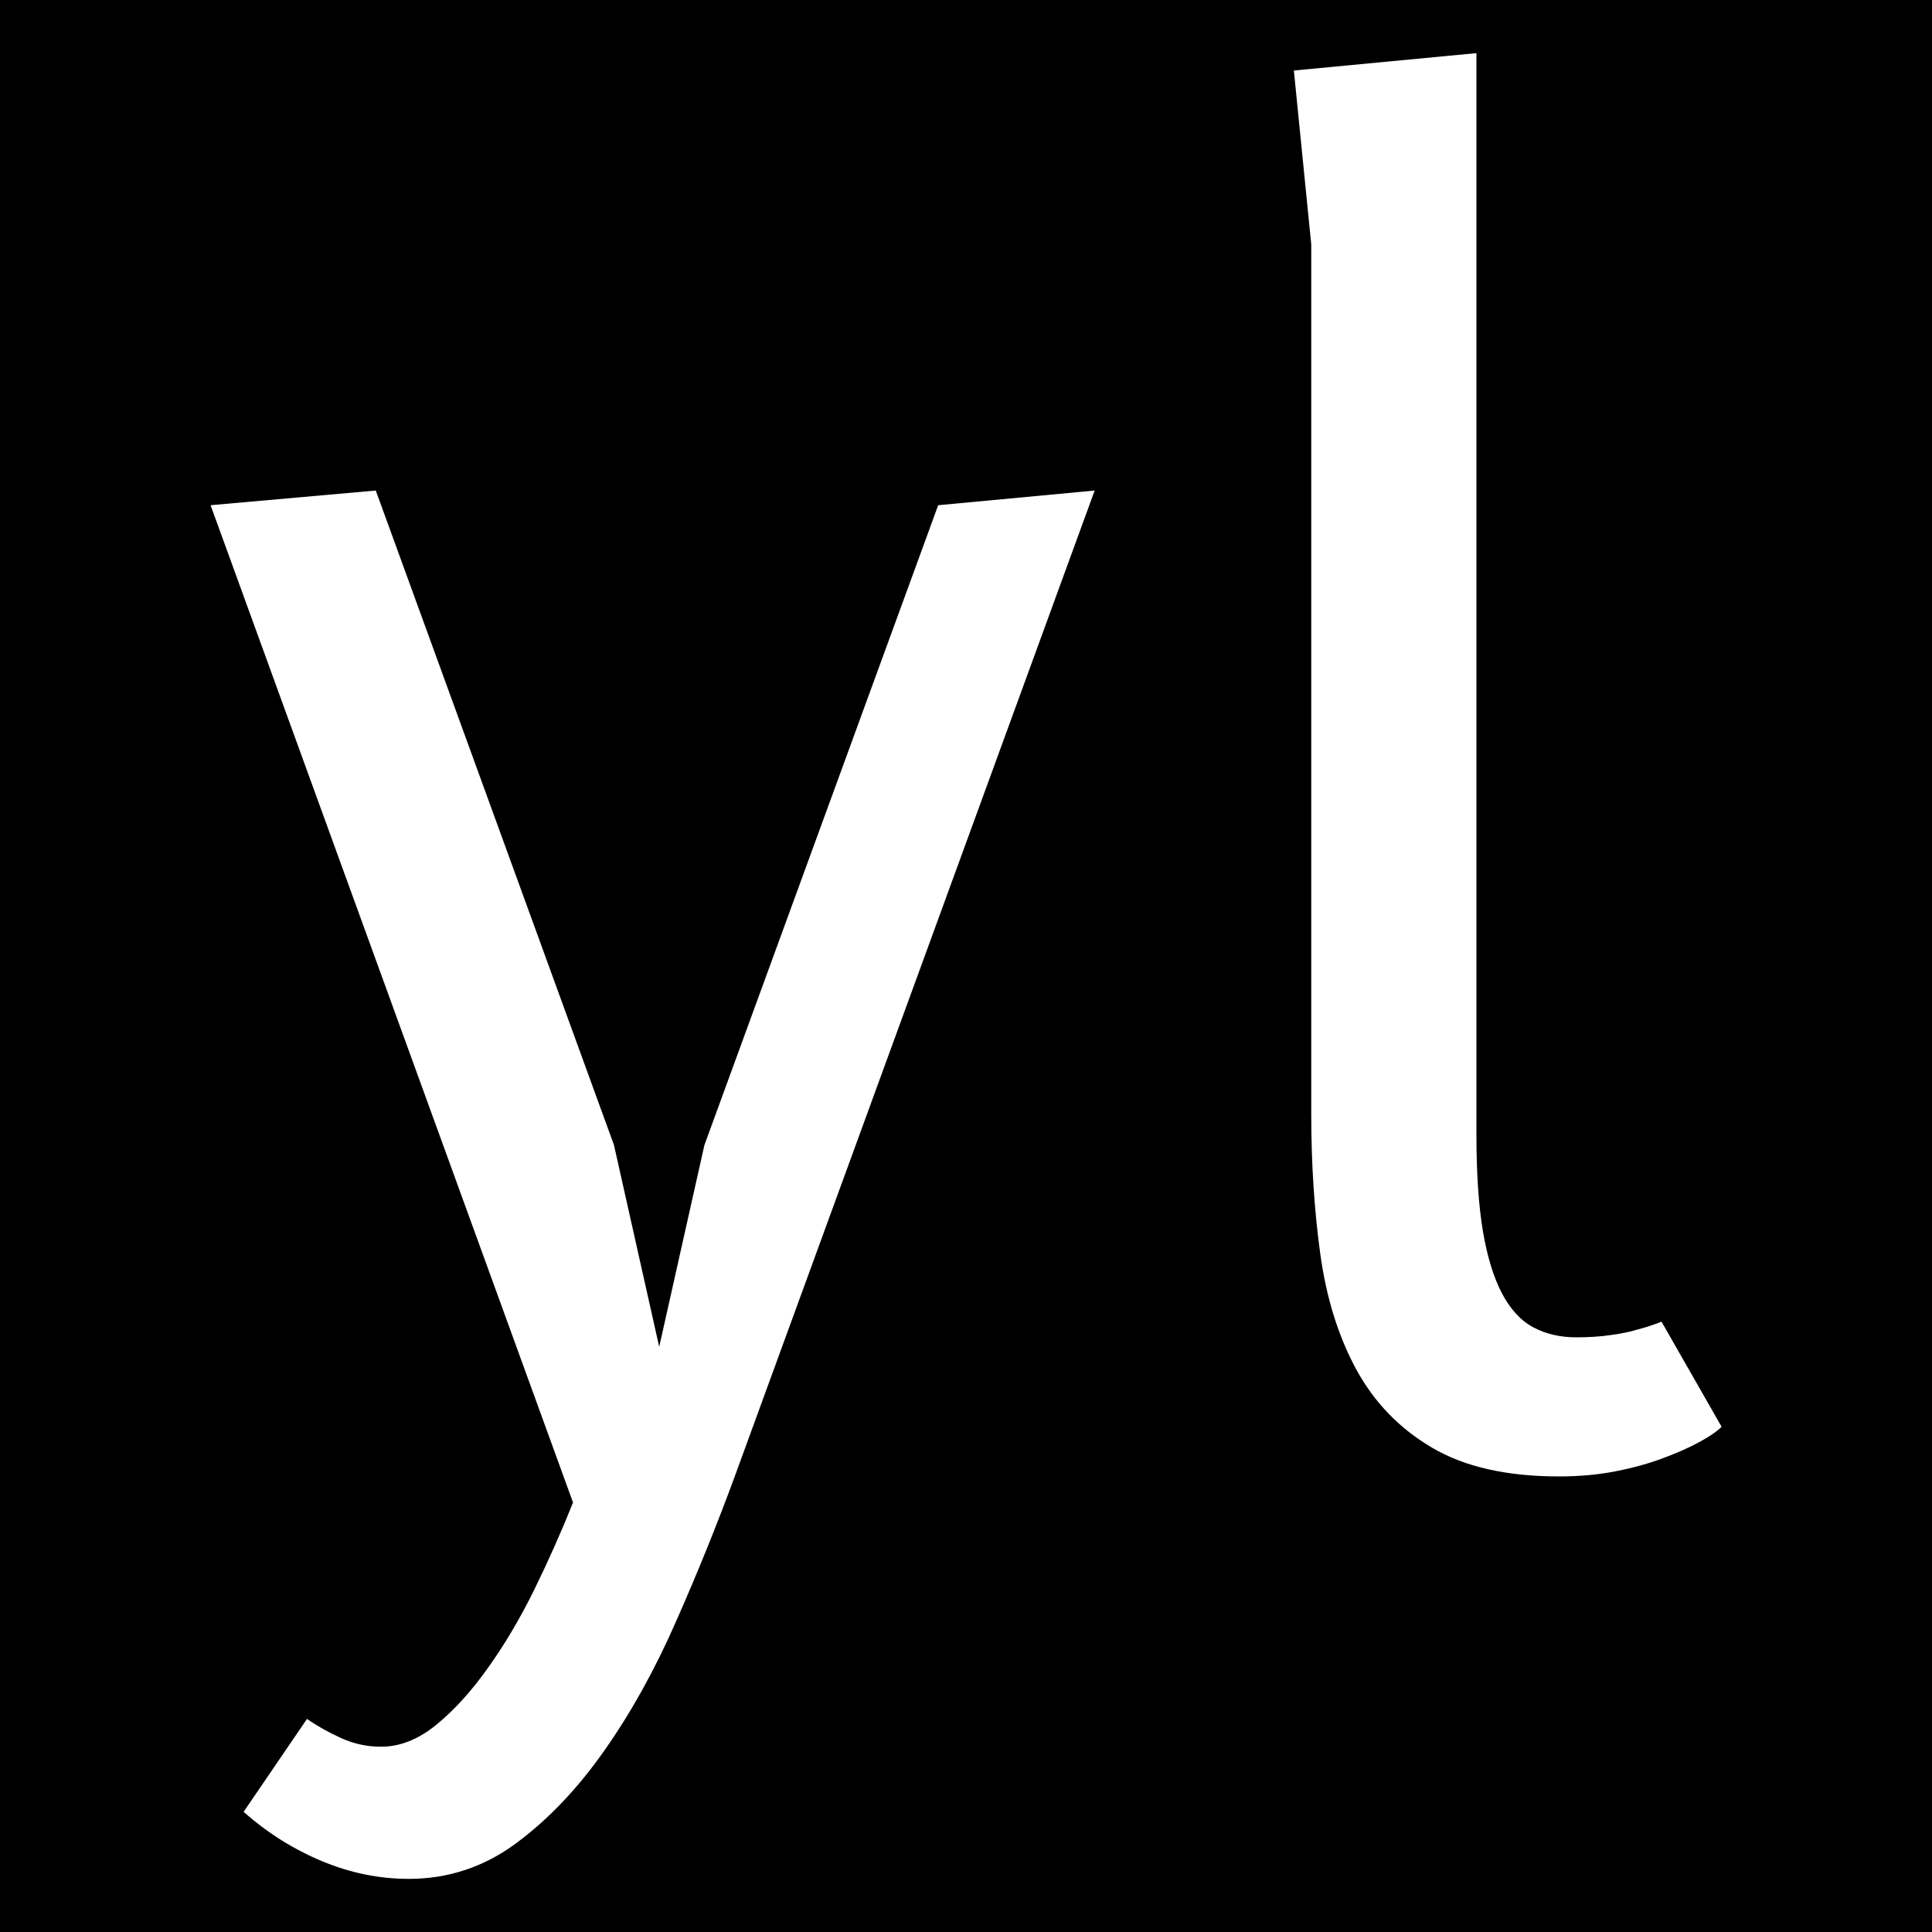 <svg xmlns="http://www.w3.org/2000/svg" width="256" height="256" viewBox="0 0 100 100"><rect width="100" height="100" rx="0" fill="#000000"></rect><path d="M34.12 69.71L36.46 59.27L48.56 26.15L56.66 25.39L38.03 76.42Q36.64 80.20 34.99 83.93Q33.35 87.67 31.28 90.61Q29.21 93.56 26.71 95.41Q24.22 97.25 21.16 97.25L21.16 97.25Q18.86 97.25 16.66 96.33Q14.45 95.41 12.61 93.78L12.61 93.78L15.89 88.97Q16.66 89.51 17.65 89.96Q18.64 90.41 19.72 90.41L19.72 90.41Q21.20 90.41 22.60 89.26Q23.99 88.12 25.27 86.31Q26.55 84.52 27.66 82.27Q28.76 80.02 29.66 77.77L29.66 77.77L10.90 26.15L19.45 25.39L31.78 59.27L34.12 69.71ZM76.42 2.75L76.42 58.73Q76.42 61.70 76.75 63.70Q77.09 65.71 77.74 66.94Q78.39 68.18 79.36 68.70Q80.33 69.22 81.59 69.22L81.59 69.22Q82.58 69.22 83.39 69.10Q84.20 68.99 84.78 68.81L84.78 68.81Q85.46 68.63 86 68.41L86 68.41L89.11 73.85Q88.75 74.21 87.96 74.64Q87.17 75.07 86.09 75.47Q85.01 75.88 83.64 76.15Q82.27 76.42 80.69 76.42L80.69 76.42Q76.64 76.42 74.12 74.93Q71.60 73.45 70.20 70.88Q68.81 68.32 68.34 64.92Q67.87 61.52 67.87 57.65L67.87 57.65L67.87 12.65L66.97 3.65L76.42 2.75Z" fill="#fff"></path></svg>